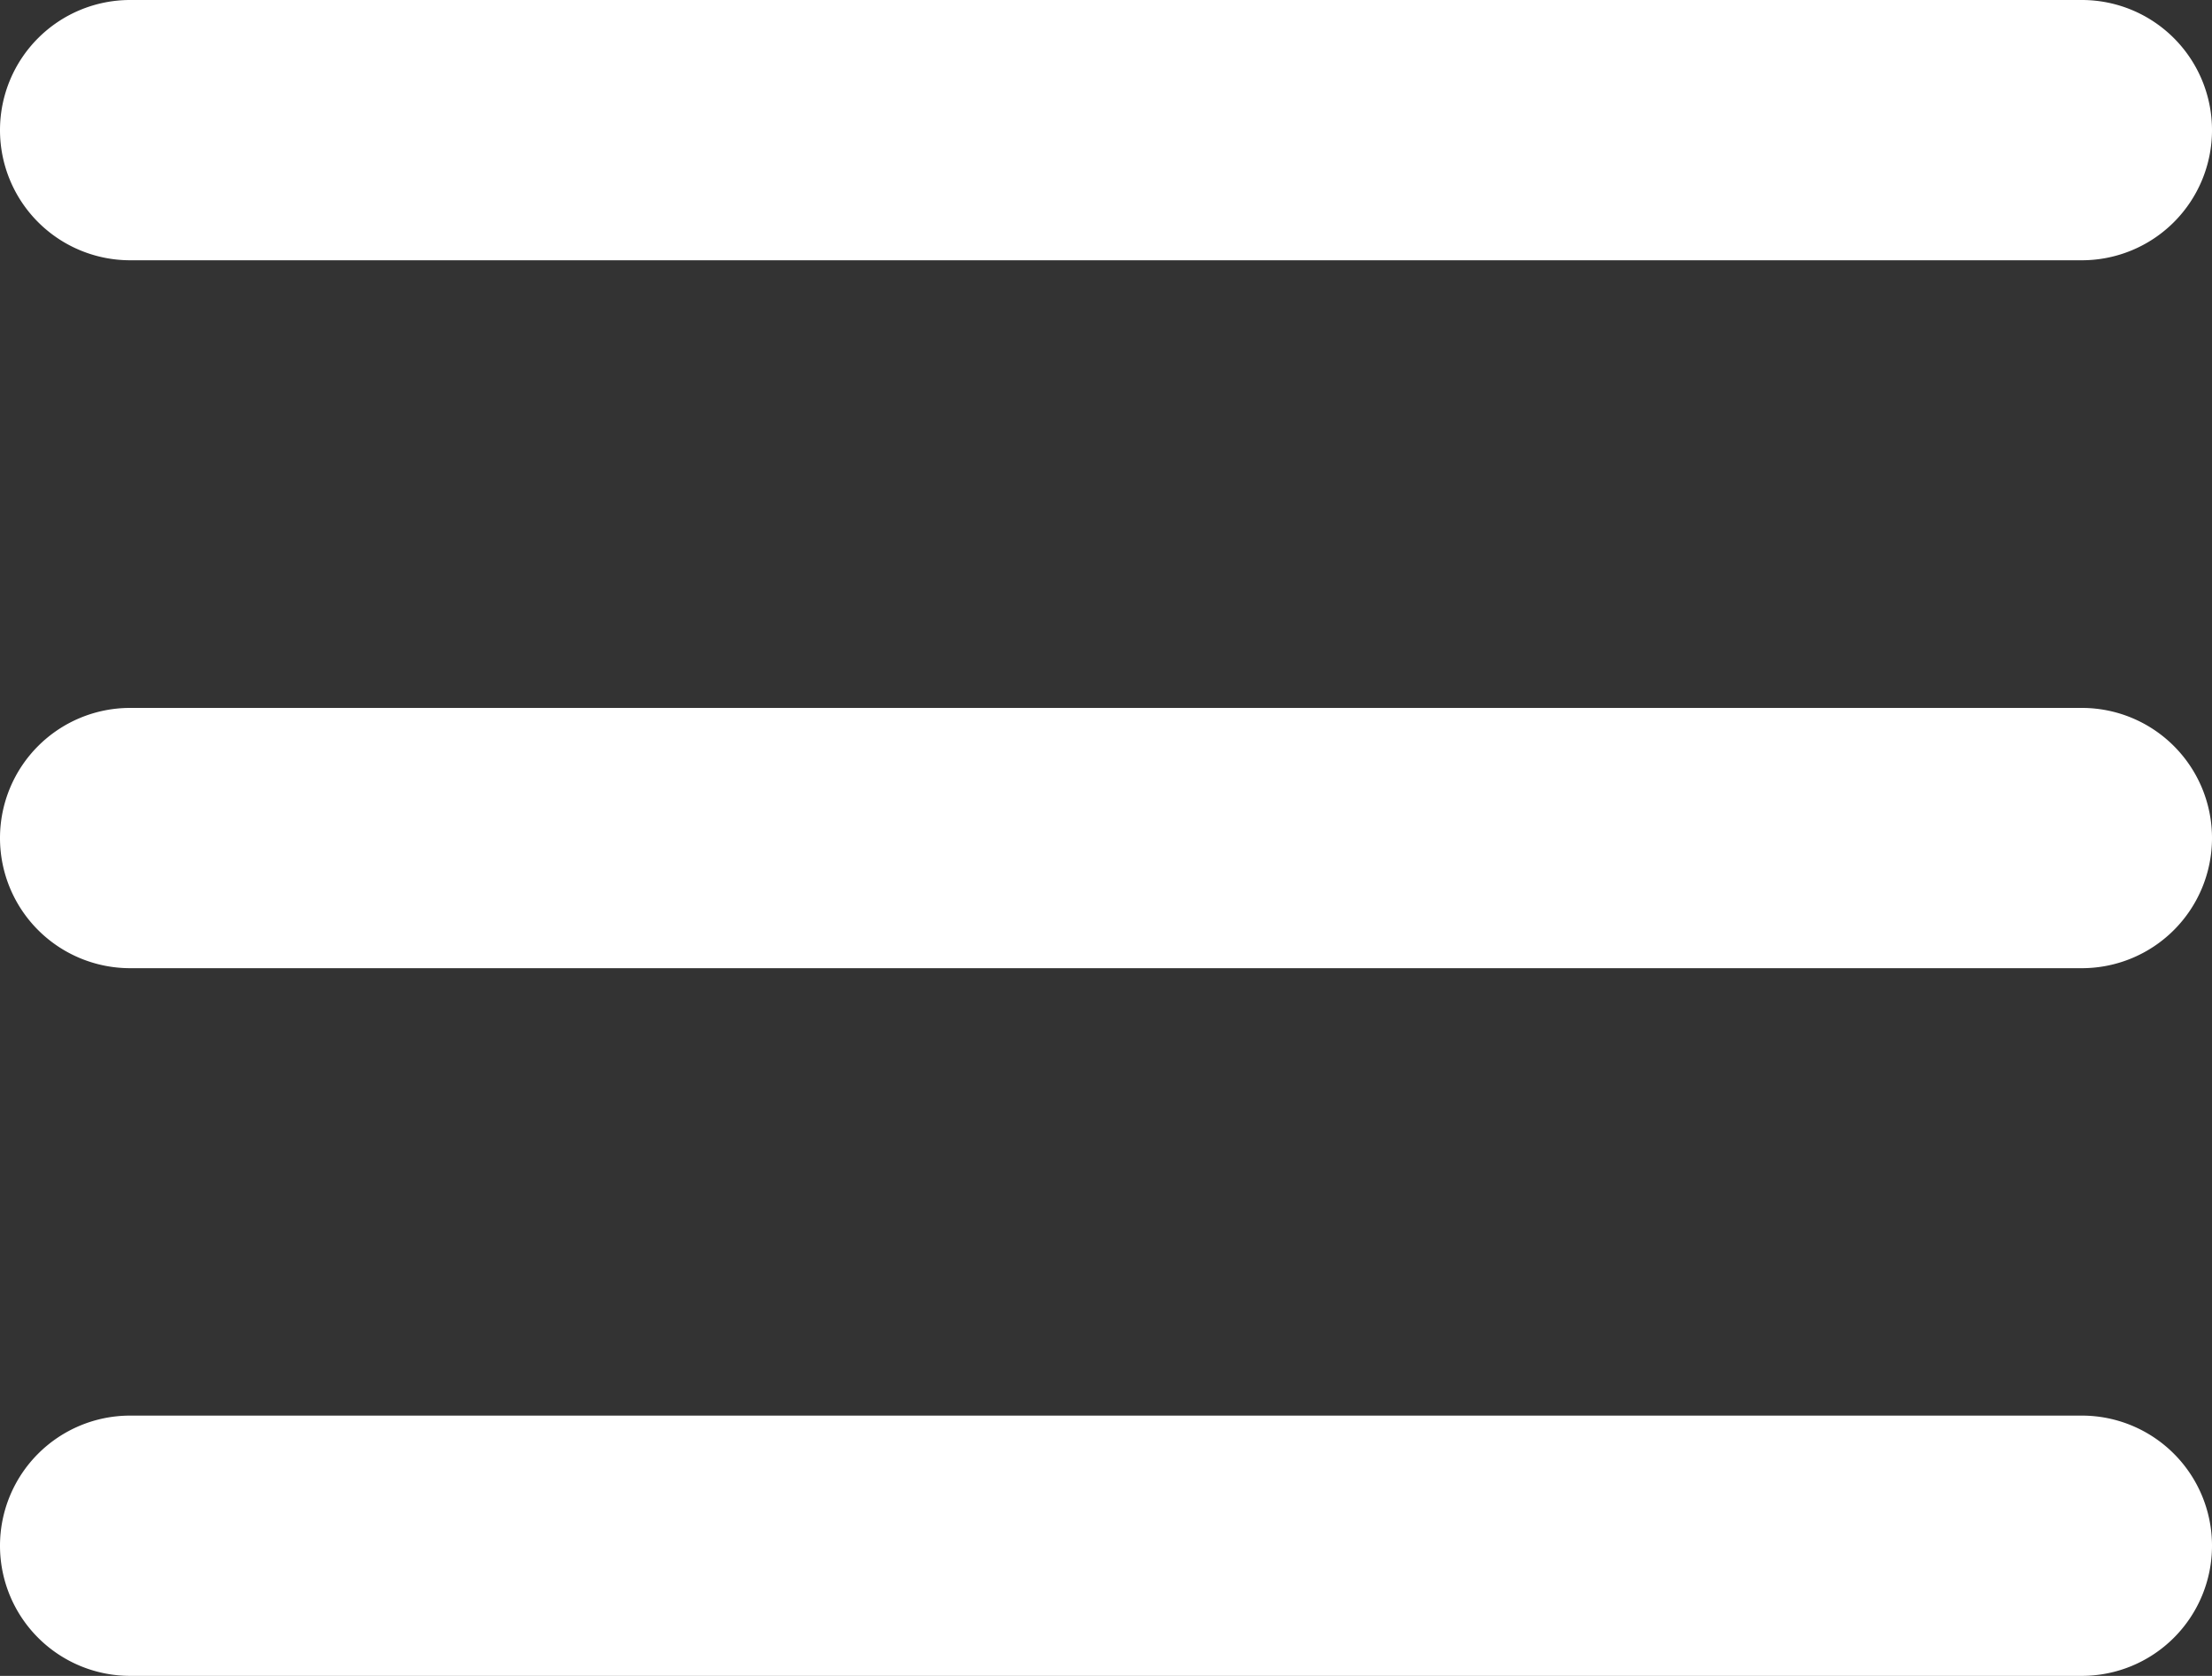 <svg xmlns="http://www.w3.org/2000/svg" viewBox="0 0 850 643.91"><rect x="0" y="0" width="850" height="643.91" fill="#333333" stroke="none"/><defs><style>.cls-1{fill:#fff;}</style></defs><g id="Слой_2" data-name="Слой 2"><g id="Слой_1-2" data-name="Слой 1"><path class="cls-1" d="M50,99.5a49.5,49.5,0,0,1,0-99H800a49.5,49.5,0,0,1,0,99Z"/><path class="cls-1" d="M800,1a49,49,0,0,1,0,98H50A49,49,0,0,1,50,1H800m0-1H50A50,50,0,0,0,0,50H0a50,50,0,0,0,50,50H800a50,50,0,0,0,50-50h0A50,50,0,0,0,800,0Z"/><path class="cls-1" d="M50,643.41a49.5,49.5,0,0,1,0-99H800a49.5,49.5,0,0,1,0,99Z"/><path class="cls-1" d="M800,544.91a49,49,0,0,1,0,98H50a49,49,0,0,1,0-98H800m0-1H50a50,50,0,0,0-50,50H0a50,50,0,0,0,50,50H800a50,50,0,0,0,50-50h0a50,50,0,0,0-50-50Z"/><path class="cls-1" d="M50,371.46a49.5,49.5,0,0,1,0-99H800a49.5,49.5,0,0,1,0,99Z"/><path class="cls-1" d="M800,273a49,49,0,0,1,0,98H50a49,49,0,0,1,0-98H800m0-1H50A50,50,0,0,0,0,322H0a50,50,0,0,0,50,50H800a50,50,0,0,0,50-50h0a50,50,0,0,0-50-50Z"/></g></g></svg>